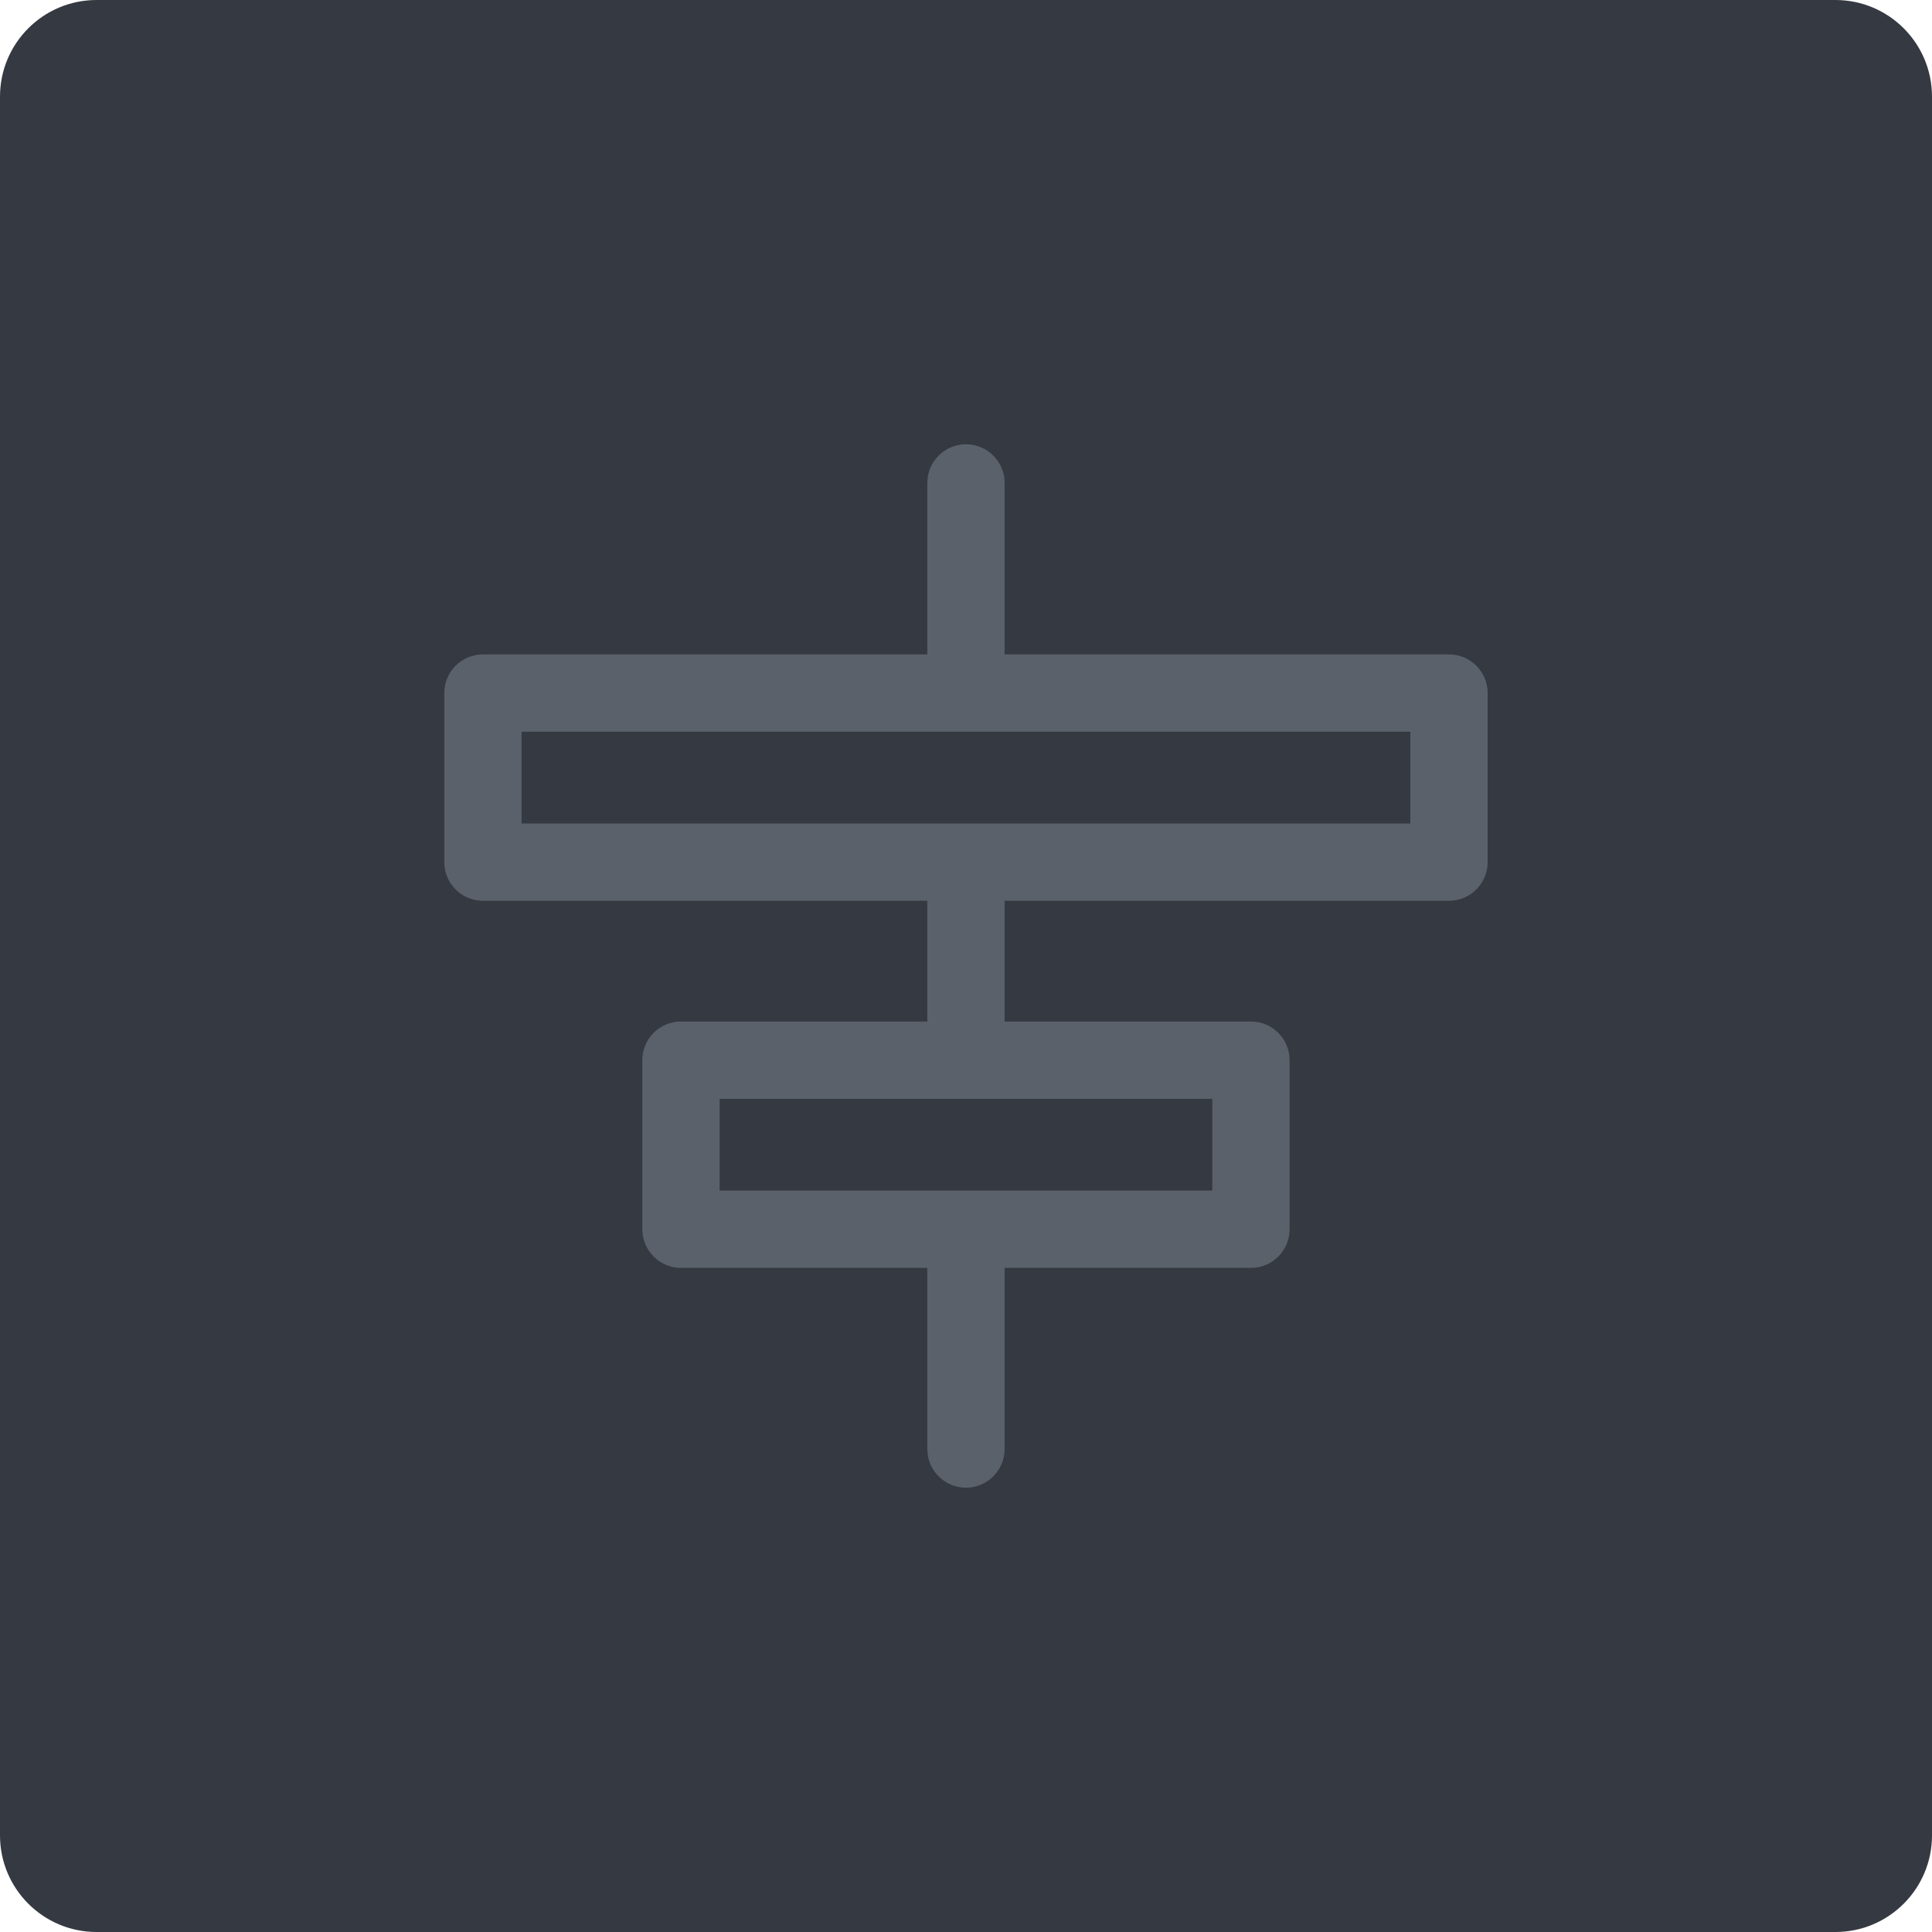 <?xml version="1.0" encoding="iso-8859-1"?>
<!-- Generator: Adobe Illustrator 21.1.0, SVG Export Plug-In . SVG Version: 6.00 Build 0)  -->
<svg version="1.1" xmlns="http://www.w3.org/2000/svg" xmlns:xlink="http://www.w3.org/1999/xlink" x="0px" y="0px"
	 viewBox="0 0 49.996 49.996" style="enable-background:new 0 0 49.996 49.996;" xml:space="preserve">
<g id="AlignCenter">
	<path style="fill:#353942;" d="M2.5,0C1.119,0,0,1.119,0,2.5v44.996c0,1.381,1.119,2.5,2.5,2.5h44.996c1.381,0,2.5-1.119,2.5-2.5
		V2.5c0-1.381-1.119-2.5-2.5-2.5H2.5z"/>
	<path style="fill:#5B616B;" d="M37.497,16.935h-11.5v-4.438c0-0.552-0.448-1-1-1s-1,0.448-1,1v4.438h-11.5c-0.552,0-1,0.448-1,1
		v4.375c0,0.552,0.448,1,1,1h11.5v3.125h-6.375c-0.552,0-1,0.448-1,1v4.375c0,0.552,0.448,1,1,1h6.375v4.688c0,0.552,0.448,1,1,1
		s1-0.448,1-1V32.81h6.375c0.552,0,1-0.448,1-1v-4.375c0-0.552-0.448-1-1-1h-6.375V23.31h11.5c0.552,0,1-0.448,1-1v-4.375
		C38.497,17.383,38.049,16.935,37.497,16.935z M31.372,30.81h-12.75v-2.375h12.75V30.81z M36.497,21.31H24.999
		c-0.001,0-0.002,0-0.002,0s-0.002,0-0.002,0H13.497v-2.375h23V21.31z"/>
</g>
<g id="Layer_1">
</g>
</svg>
